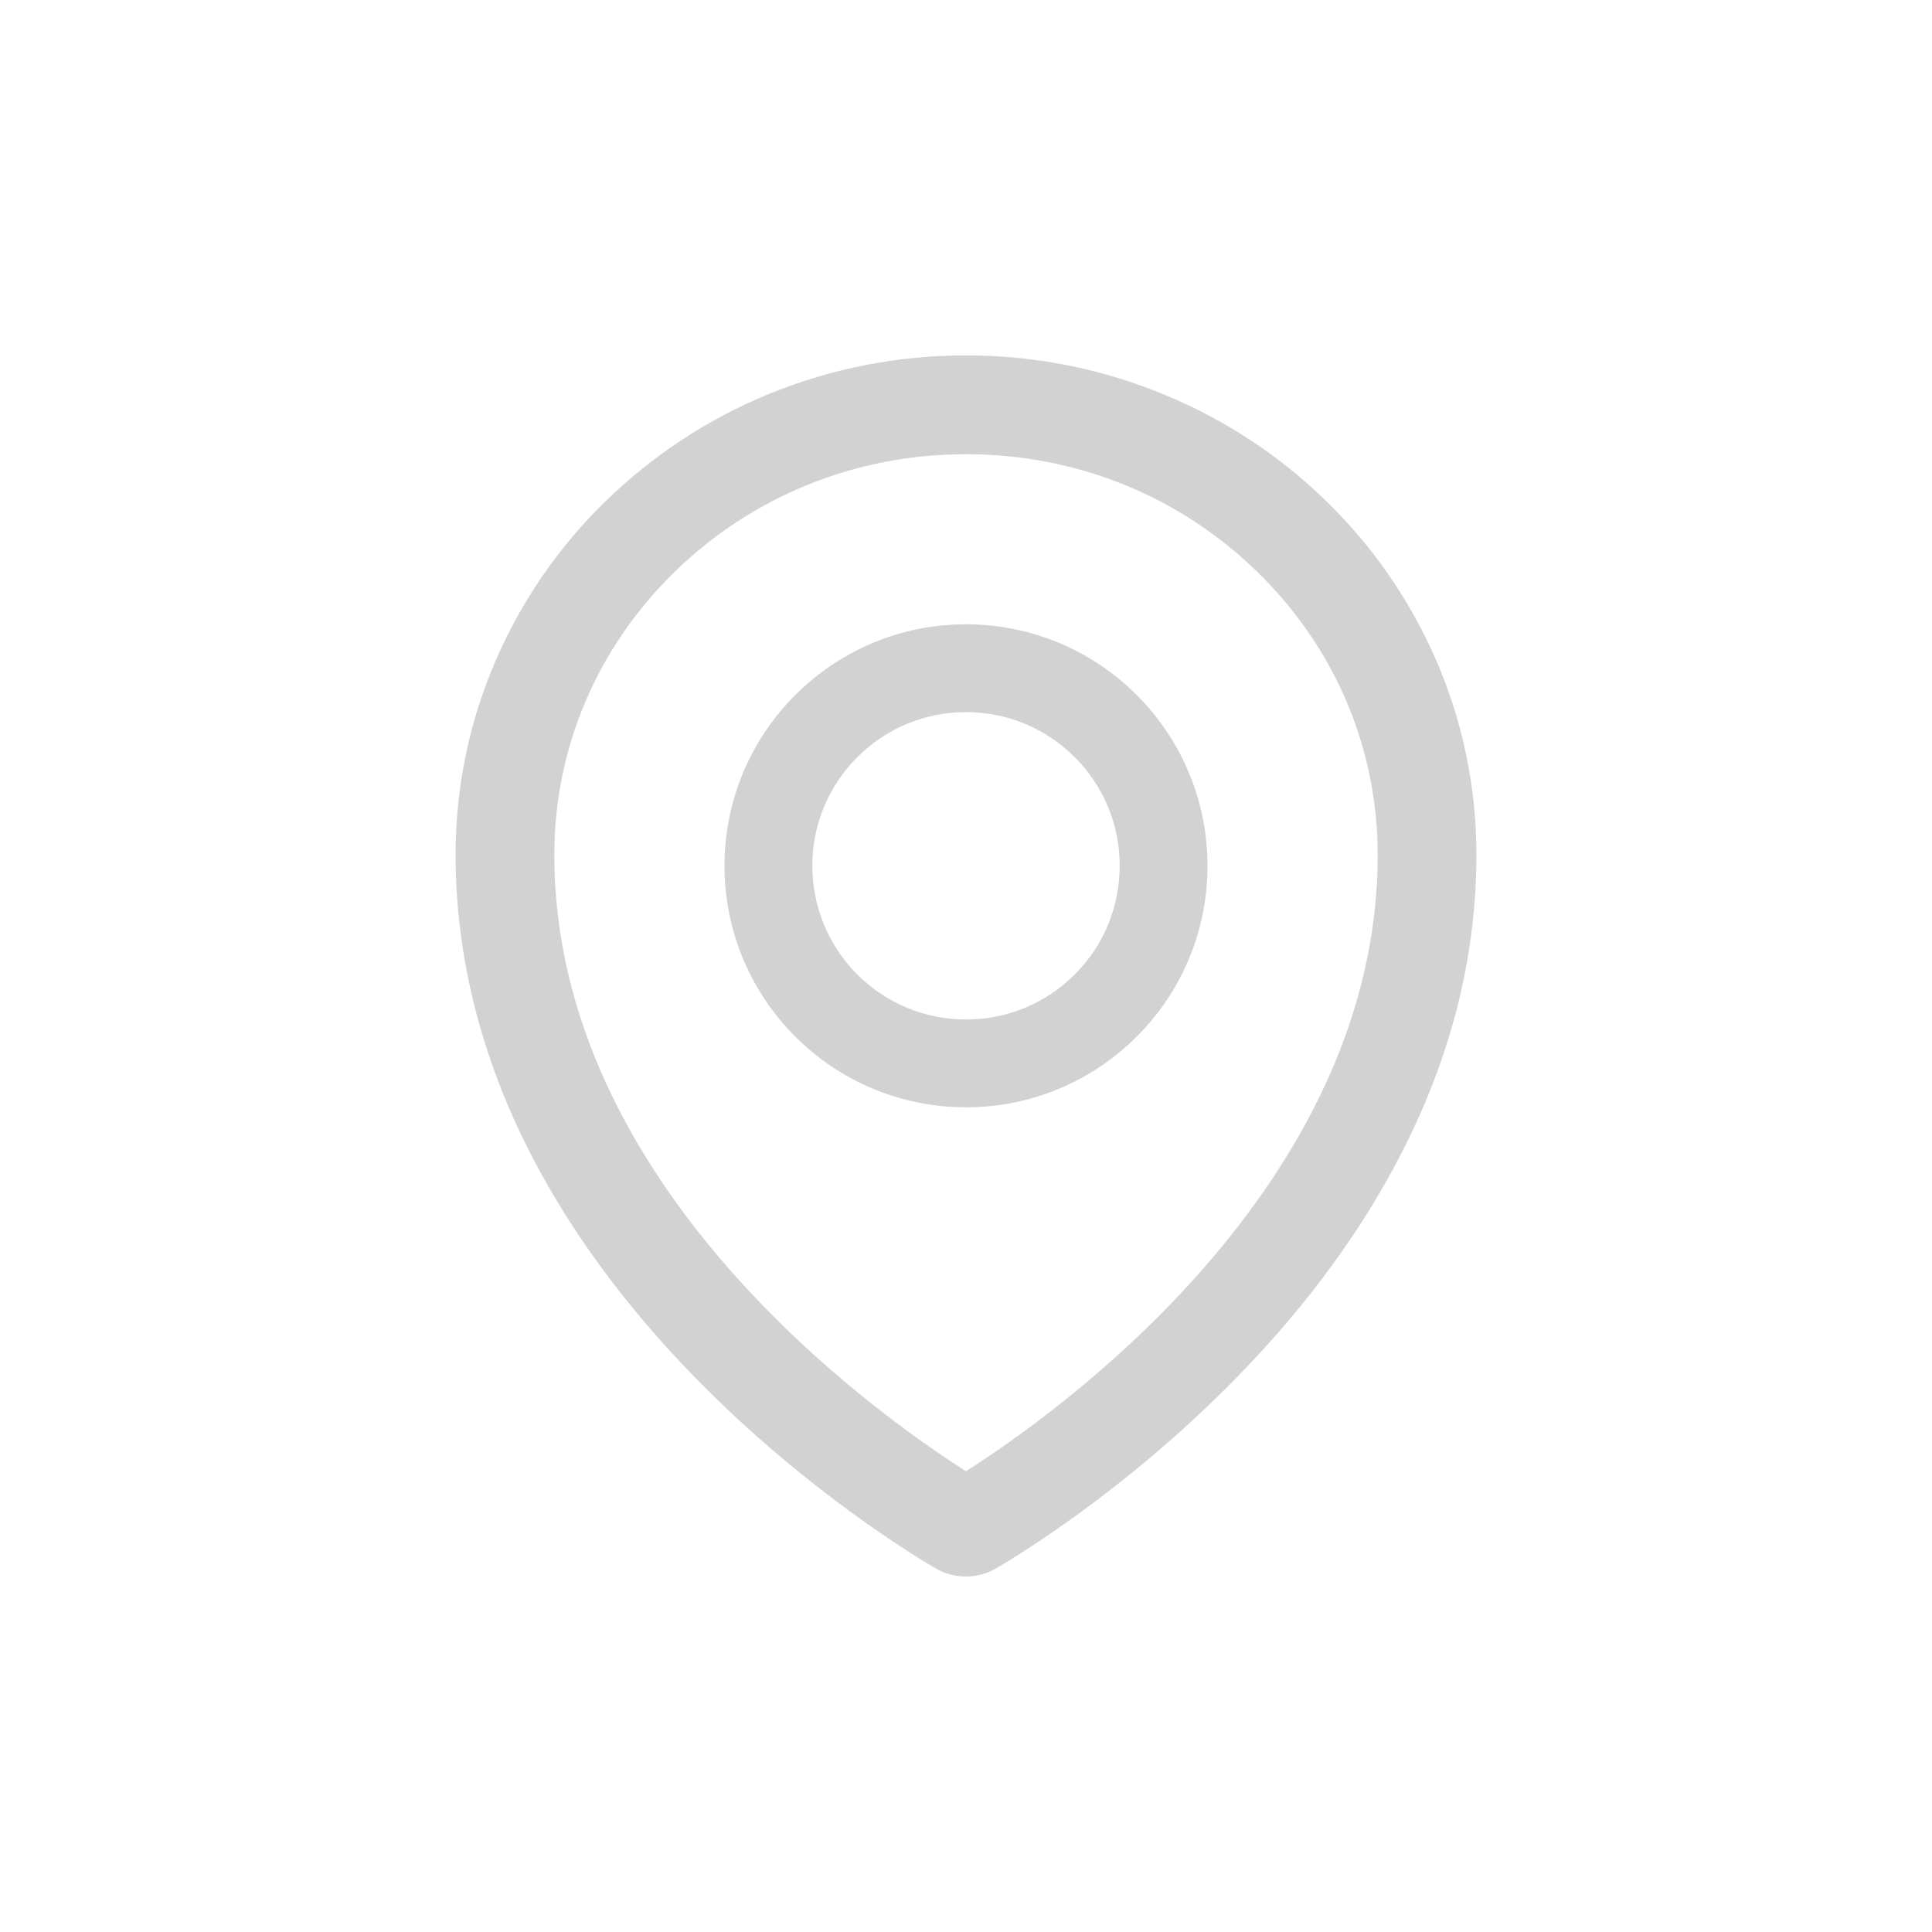 <svg width="22" height="22" viewBox="0 0 22 22" fill="none" xmlns="http://www.w3.org/2000/svg">
<path d="M16.353 7.517C16.059 6.839 15.635 6.225 15.105 5.709C14.573 5.189 13.946 4.777 13.258 4.494C12.542 4.197 11.783 4.047 11 4.047C10.217 4.047 9.458 4.197 8.742 4.492C8.05 4.778 7.43 5.188 6.895 5.708C6.365 6.223 5.941 6.838 5.647 7.516C5.342 8.219 5.188 8.966 5.188 9.734C5.188 10.838 5.452 11.936 5.97 12.995C6.388 13.847 6.97 14.677 7.705 15.466C8.959 16.812 10.275 17.636 10.648 17.856C10.754 17.919 10.875 17.952 10.998 17.952C11.12 17.952 11.241 17.92 11.348 17.856C11.722 17.636 13.037 16.812 14.292 15.466C15.027 14.678 15.609 13.847 16.027 12.995C16.548 11.938 16.812 10.841 16.812 9.736C16.812 8.967 16.658 8.22 16.353 7.517ZM11 16.753C9.97 16.098 6.312 13.506 6.312 9.736C6.312 8.519 6.798 7.375 7.681 6.513C8.567 5.648 9.745 5.172 11 5.172C12.255 5.172 13.433 5.648 14.319 6.514C15.202 7.375 15.688 8.519 15.688 9.736C15.688 13.506 12.03 16.098 11 16.753ZM11 7.109C9.481 7.109 8.25 8.341 8.25 9.859C8.25 11.378 9.481 12.609 11 12.609C12.519 12.609 13.75 11.378 13.75 9.859C13.75 8.341 12.519 7.109 11 7.109ZM12.238 11.097C12.075 11.26 11.882 11.389 11.67 11.477C11.457 11.565 11.23 11.61 11 11.609C10.533 11.609 10.094 11.427 9.762 11.097C9.6 10.935 9.471 10.742 9.383 10.529C9.295 10.317 9.25 10.089 9.25 9.859C9.25 9.392 9.433 8.953 9.762 8.622C10.094 8.291 10.533 8.109 11 8.109C11.467 8.109 11.906 8.291 12.238 8.622C12.569 8.953 12.75 9.392 12.75 9.859C12.75 10.327 12.569 10.766 12.238 11.097Z" fill="#D2D2D2"/>
</svg>
